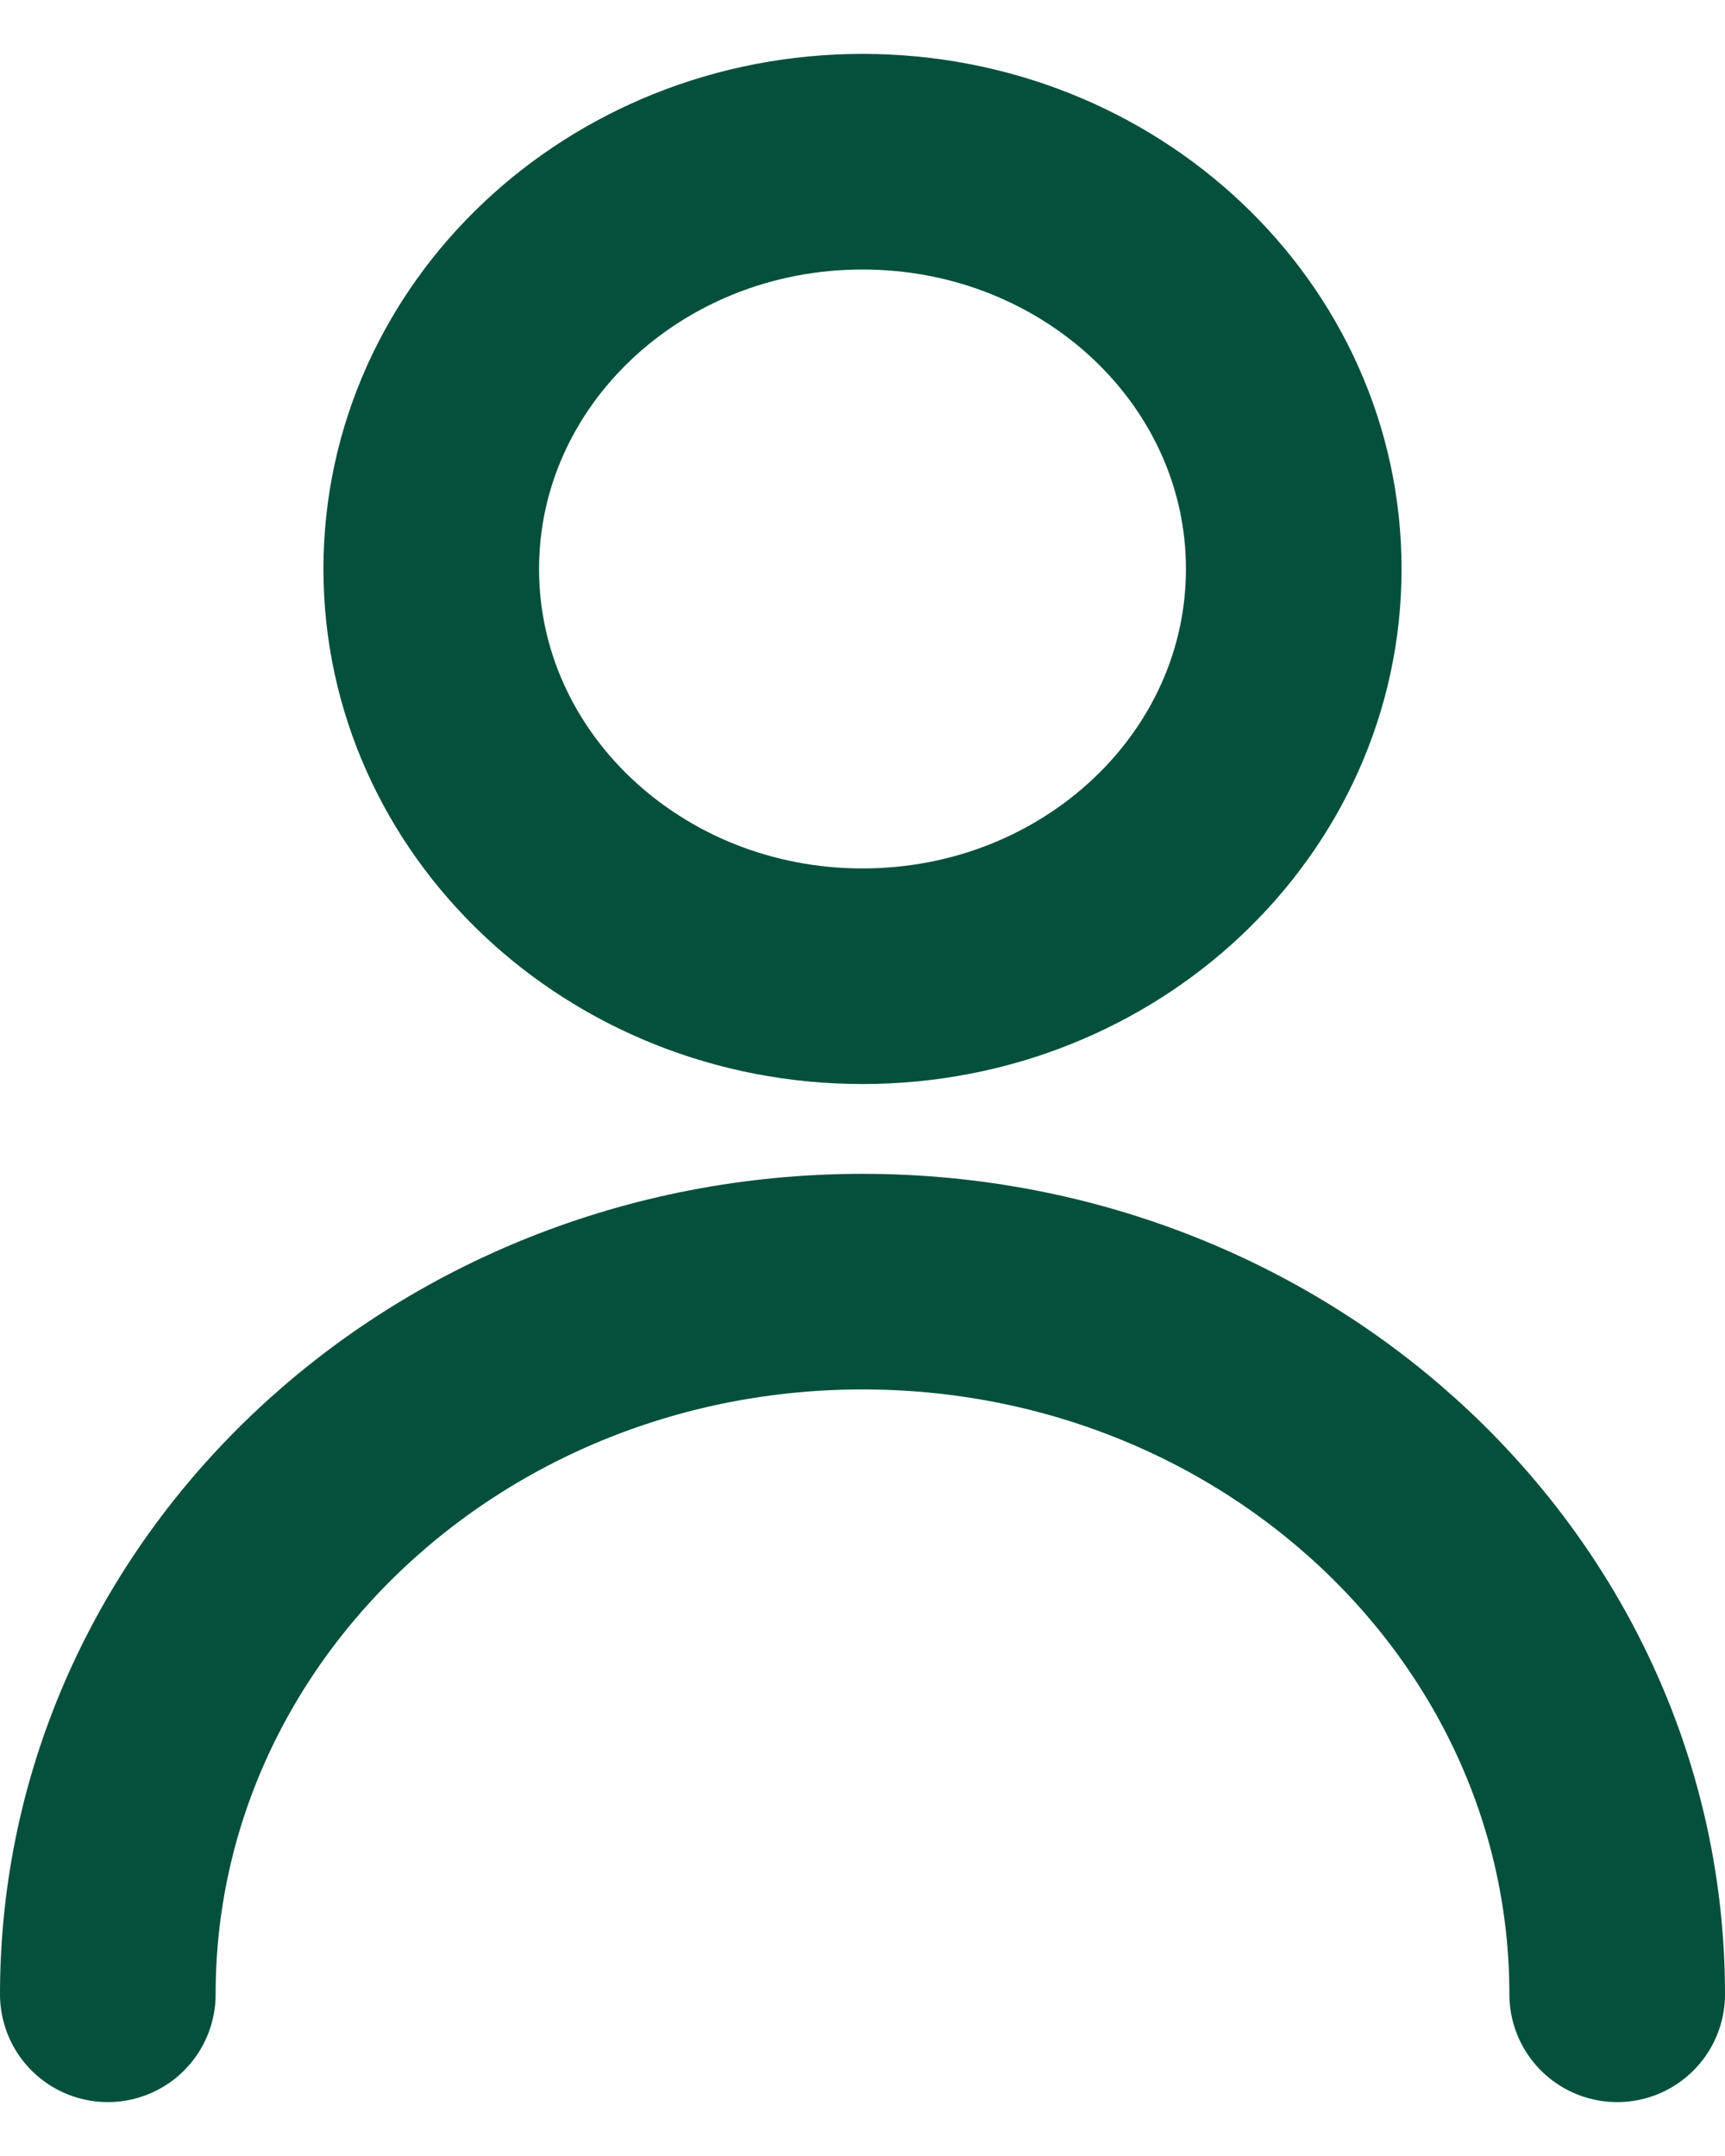 <svg width="16" height="20" viewBox="0 0 16 20" fill="none" xmlns="http://www.w3.org/2000/svg">
<path d="M1 18.5C1 14.849 4.134 11.889 8 11.889C11.866 11.889 15 14.849 15 18.5M12 5.278C12 7.364 10.209 9.056 8 9.056C5.791 9.056 4 7.364 4 5.278C4 3.191 5.791 1.5 8 1.5C10.209 1.5 12 3.191 12 5.278Z" stroke="#05503C" stroke-width="2" stroke-linecap="round" stroke-linejoin="round"/>
</svg>

